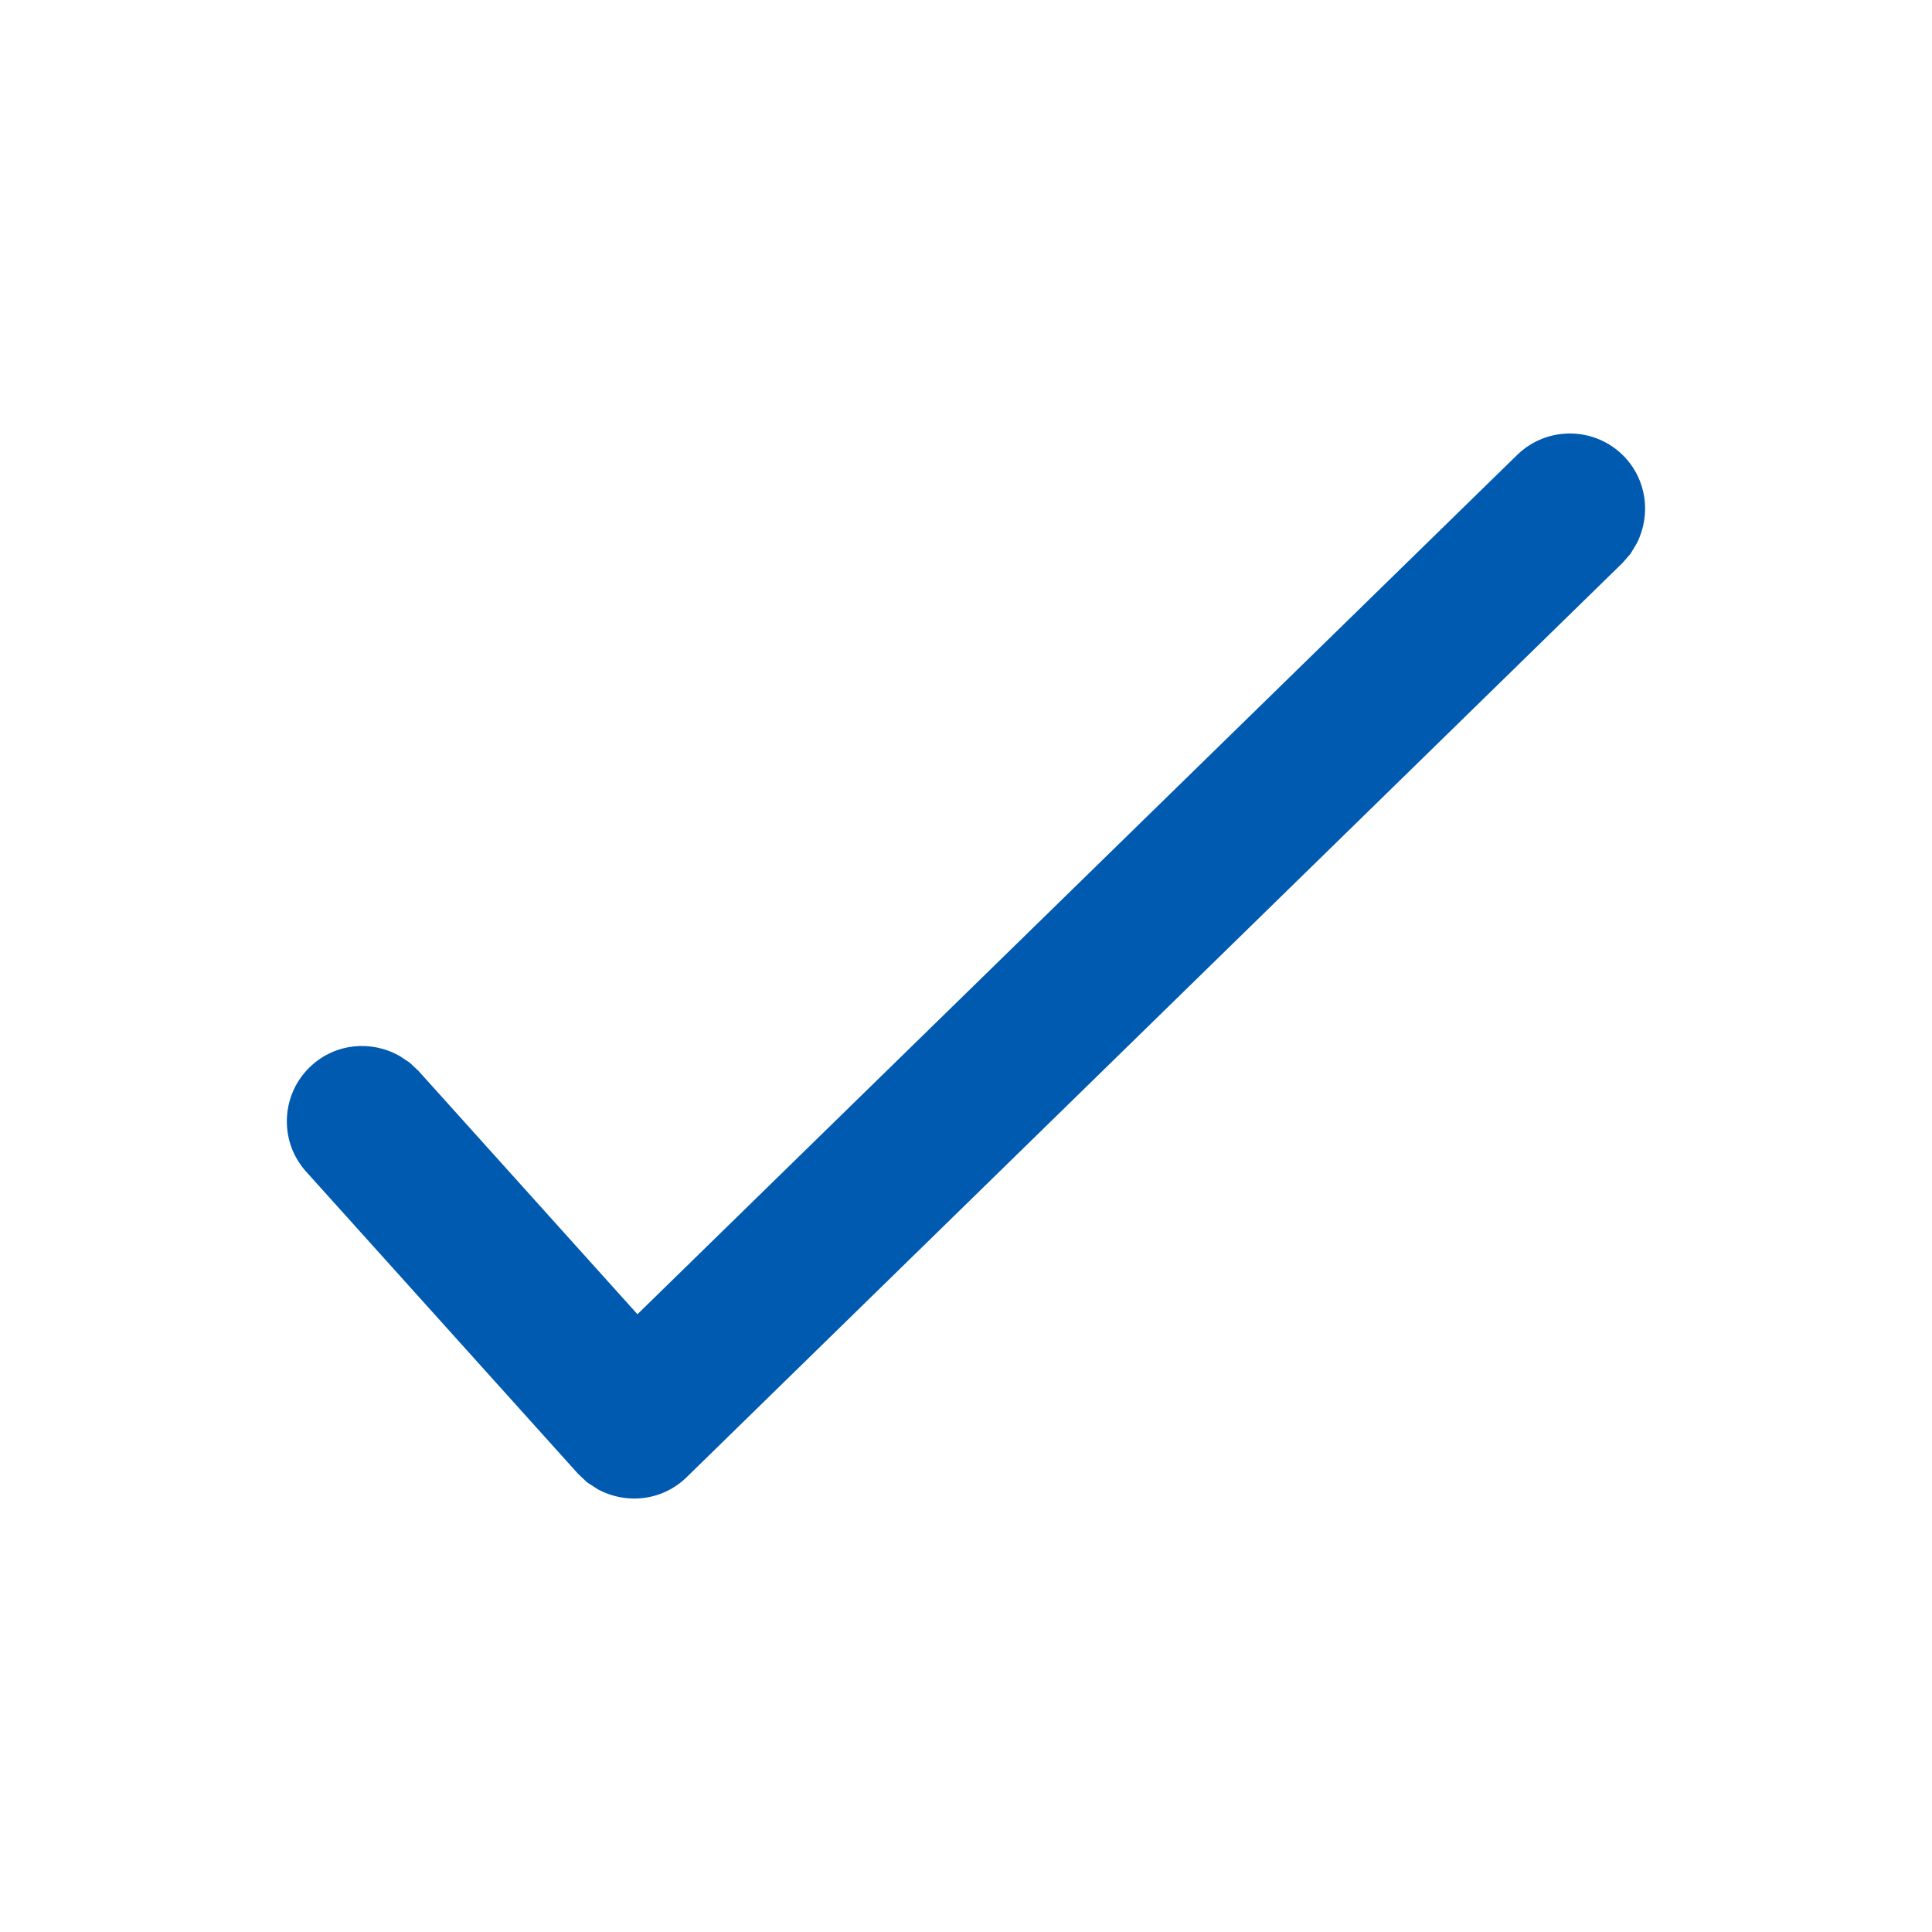 <?xml version="1.0" encoding="UTF-8"?>
<svg width="16px" height="16px" viewBox="0 0 16 16" version="1.1" xmlns="http://www.w3.org/2000/svg" xmlns:xlink="http://www.w3.org/1999/xlink">
    <!-- Generator: Sketch 64 (93537) - https://sketch.com -->
    <title>Icon</title>
    <desc>Created with Sketch.</desc>
    <g id="041720_Zeplin-Upload" stroke="none" stroke-width="1" fill="none" fill-rule="evenodd">
        <g id="Item-Page_Complete-Layouts" transform="translate(-319, -674)">
            <g id="Group-20" transform="translate(287, 564)">
                <g id="Group-Copy-2" transform="translate(16, 99)">
                    <g id="02.-Product-Flags,-Labels,-Badges-&amp;-Messaging/03.-Labels/Bought-before" transform="translate(16, 8)">
                        <g id="iOS/Label/Label">
                            <g id="Group">
                                <rect id="Rectangle" x="0" y="0" width="95" height="24"></rect>
                                <g id="Icon/General/Check/16" transform="translate(0, 3)">
                                    <rect id="Bounds" x="0" y="0" width="16" height="16"></rect>
                                    <path d="M12.564,3.768 C12.811,3.527 13.206,3.531 13.448,3.778 C13.636,3.971 13.676,4.258 13.556,4.498 L13.504,4.585 L13.437,4.662 L5.687,12.233 C5.489,12.427 5.192,12.464 4.95,12.333 L4.862,12.276 L4.786,12.204 L2.536,9.704 C2.305,9.448 2.326,9.053 2.582,8.822 C2.783,8.641 3.072,8.613 3.306,8.743 L3.391,8.799 L3.465,8.868 L5.279,10.884 L12.564,3.768 Z" id="🎨-Color" fill="#005AB0" fill-rule="evenodd"></path>
                                </g>
                            </g>
                        </g>
                    </g>
                </g>
            </g>
        </g>
    </g>
</svg>